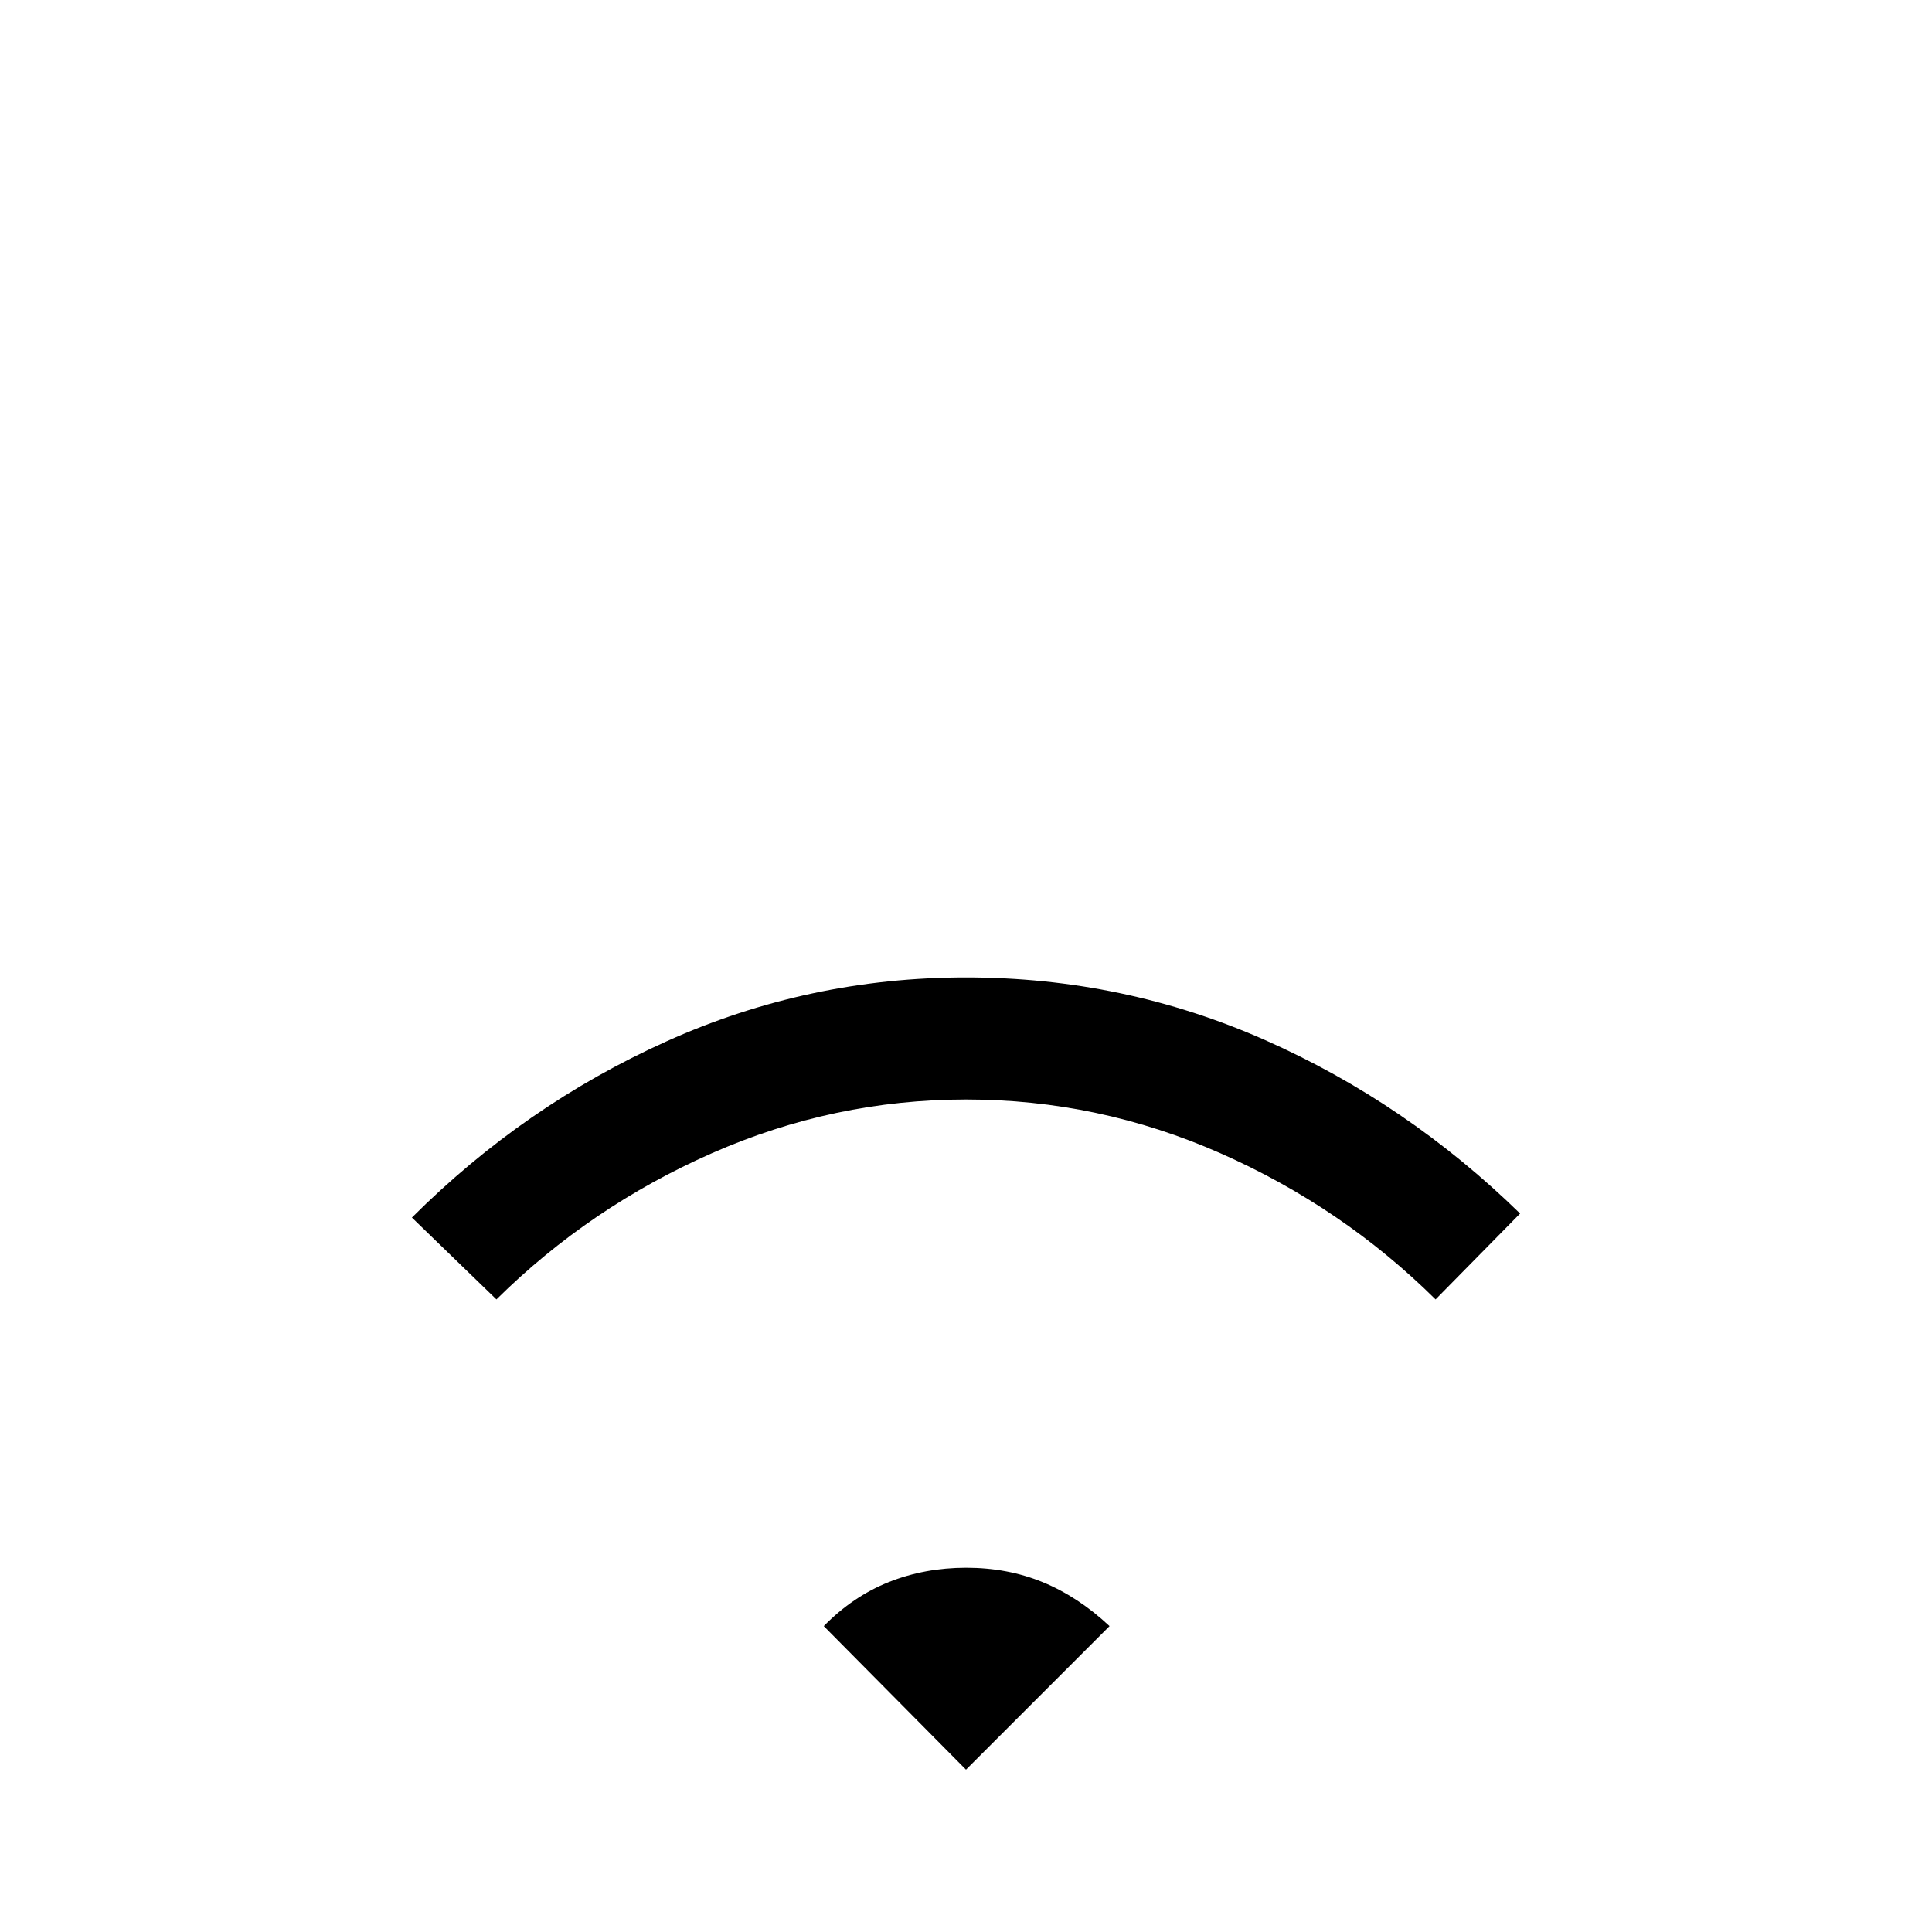 <svg xmlns="http://www.w3.org/2000/svg" height="40" viewBox="0 -960 960 960" width="40"><path d="m246.67-314.33-42-40.67q55.78-55.68 126.4-87.51 70.63-31.82 148.94-31.82 78.32 0 148.66 31.16Q699-412 755.33-357l-42 42.67q-46.44-45.96-106.95-72.65-60.51-26.69-126.28-26.69-65.77 0-126.35 26.69t-107.08 72.65ZM480-80.67 409.33-152q14.43-14.74 32.29-21.87 17.87-7.13 38.49-7.13 20.63 0 38.14 7.22T551.33-152L480-80.67Z"/></svg>